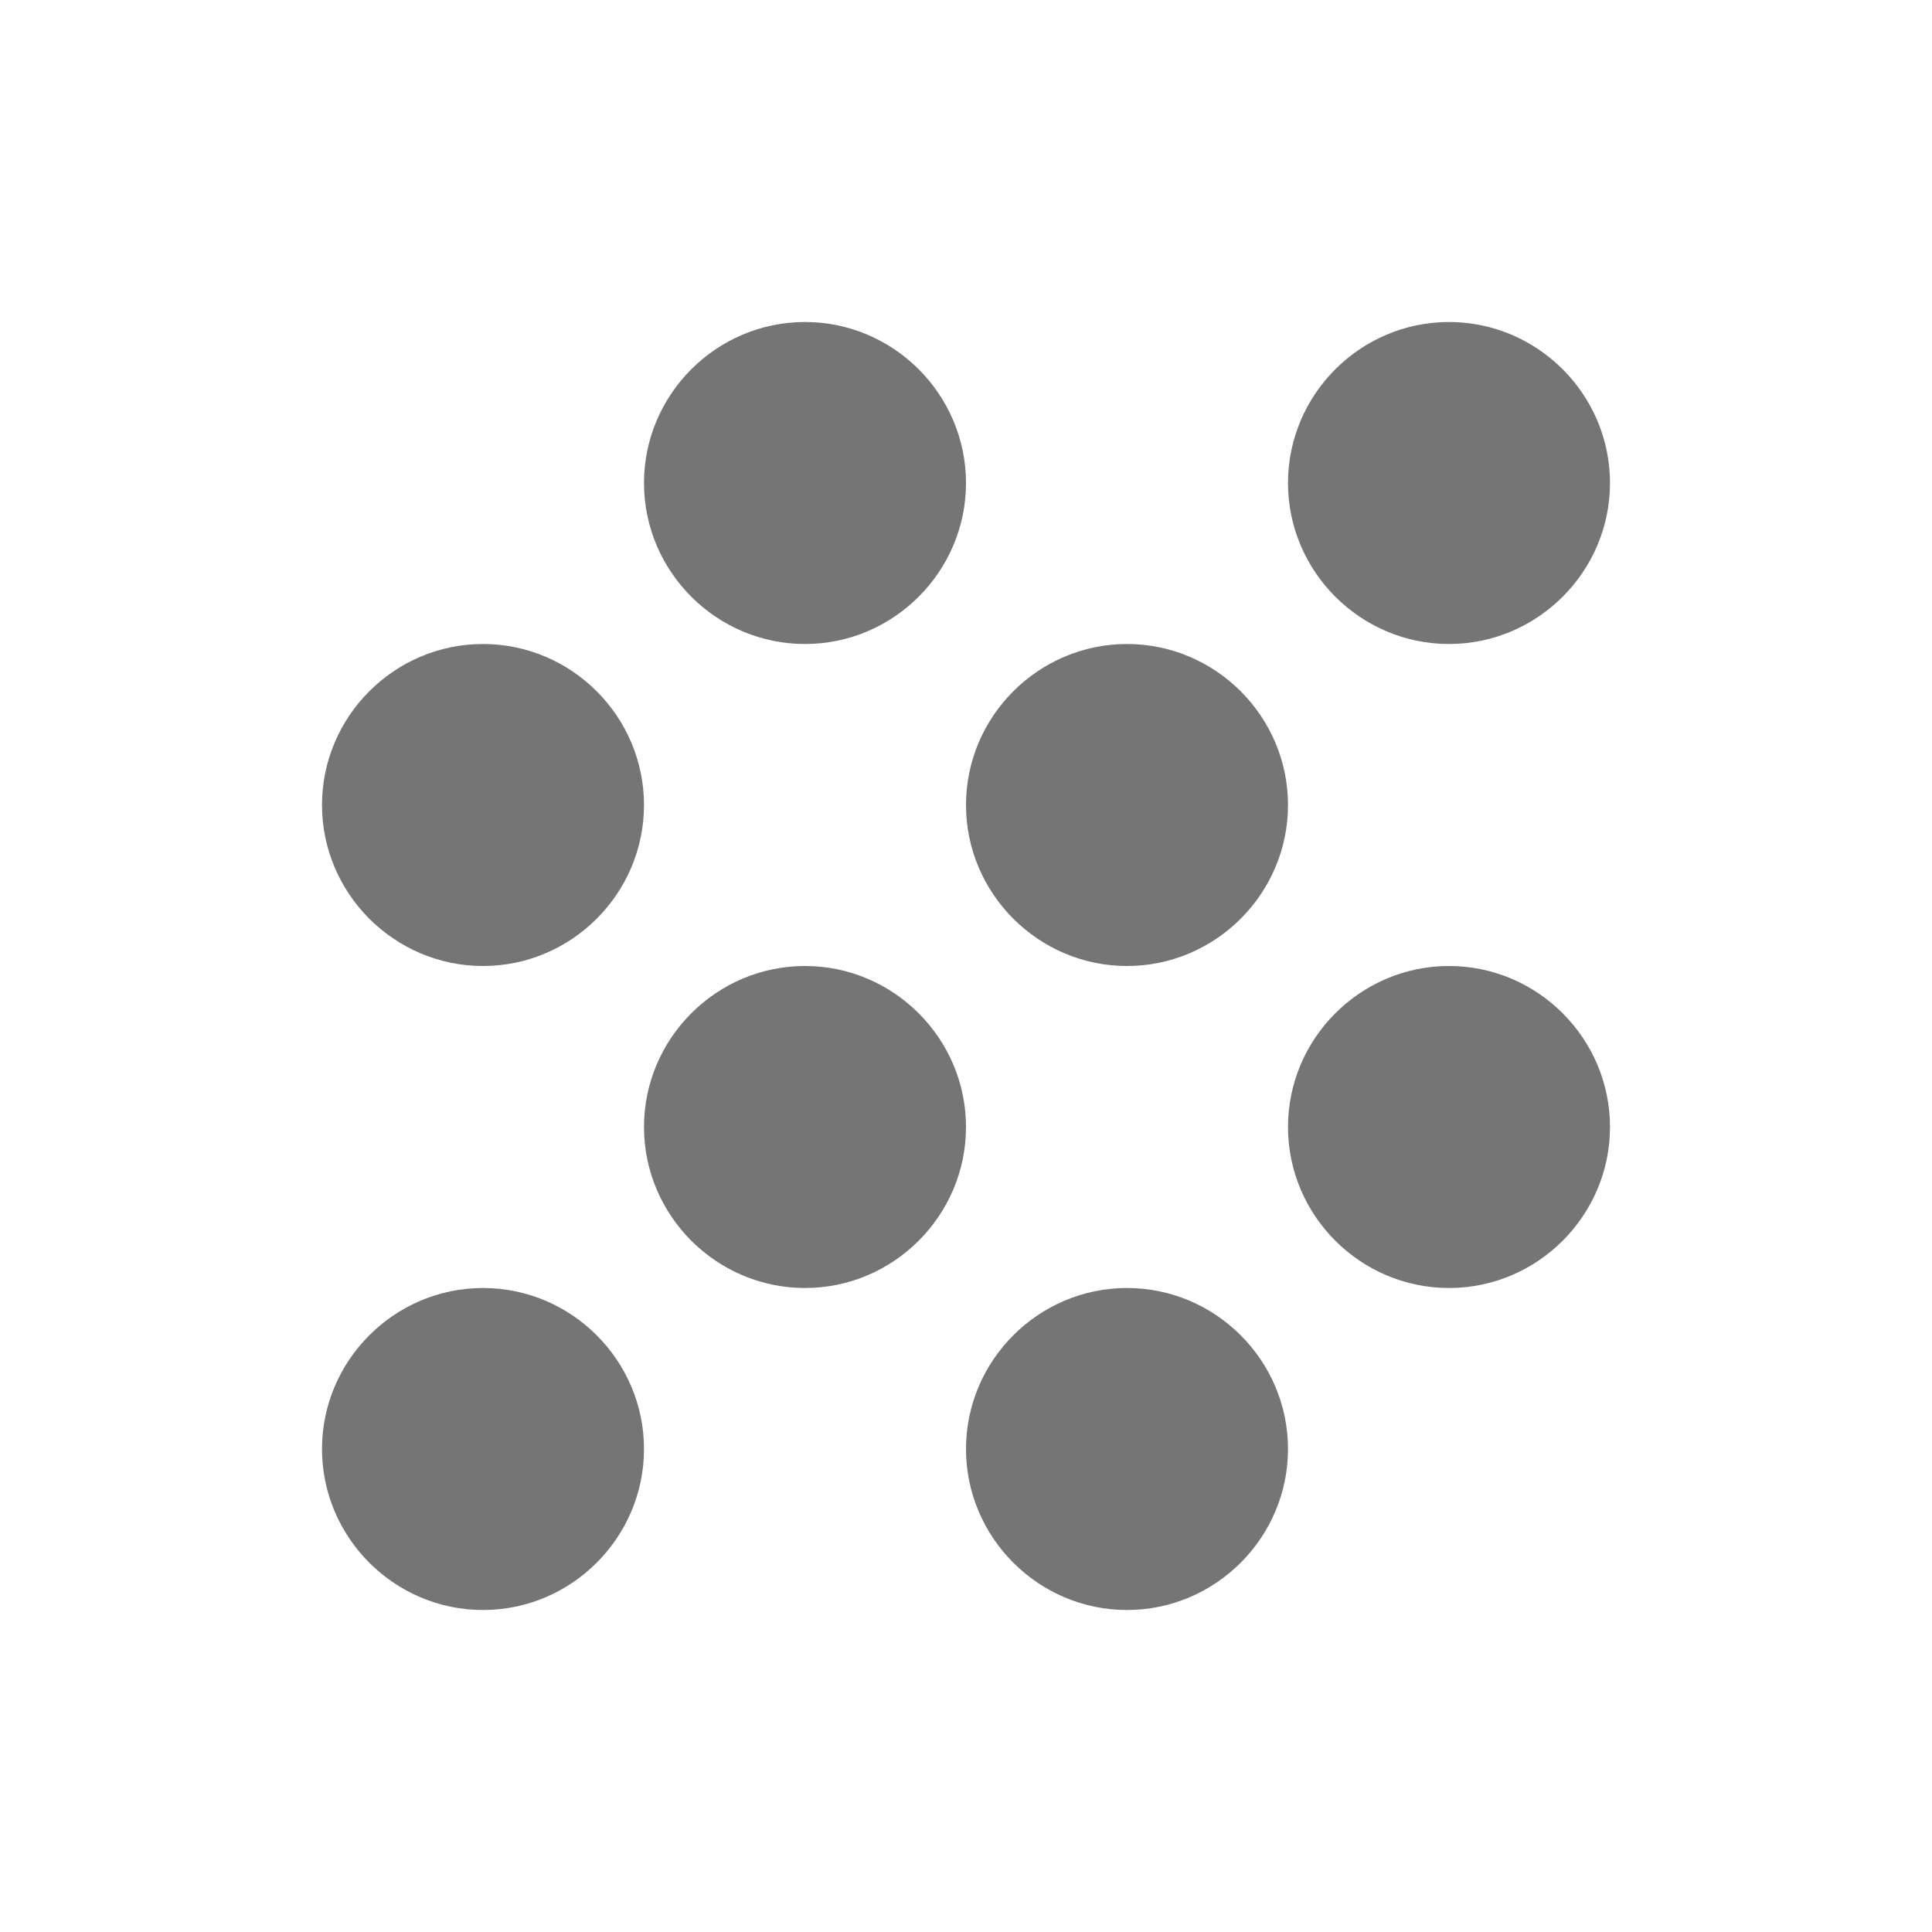 <svg width="24" height="24" viewBox="0 0 24 24" fill="none" xmlns="http://www.w3.org/2000/svg">
<path d="M10 12C8.9 12 8 12.9 8 14C8 15.1 8.9 16 10 16C11.1 16 12 15.1 12 14C12 12.9 11.1 12 10 12ZM6 8C4.9 8 4 8.9 4 10C4 11.1 4.9 12 6 12C7.1 12 8 11.1 8 10C8 8.9 7.1 8 6 8ZM6 16C4.9 16 4 16.9 4 18C4 19.1 4.9 20 6 20C7.1 20 8 19.1 8 18C8 16.9 7.1 16 6 16ZM18 8C19.1 8 20 7.1 20 6C20 4.9 19.1 4 18 4C16.9 4 16 4.9 16 6C16 7.1 16.9 8 18 8ZM14 16C12.9 16 12 16.9 12 18C12 19.1 12.9 20 14 20C15.1 20 16 19.1 16 18C16 16.9 15.1 16 14 16ZM18 12C16.9 12 16 12.9 16 14C16 15.1 16.9 16 18 16C19.1 16 20 15.1 20 14C20 12.9 19.1 12 18 12ZM14 8C12.9 8 12 8.9 12 10C12 11.1 12.9 12 14 12C15.1 12 16 11.1 16 10C16 8.9 15.1 8 14 8ZM10 4C8.9 4 8 4.9 8 6C8 7.1 8.9 8 10 8C11.1 8 12 7.1 12 6C12 4.9 11.1 4 10 4Z" fill="black" fill-opacity="0.54"/>
</svg>
